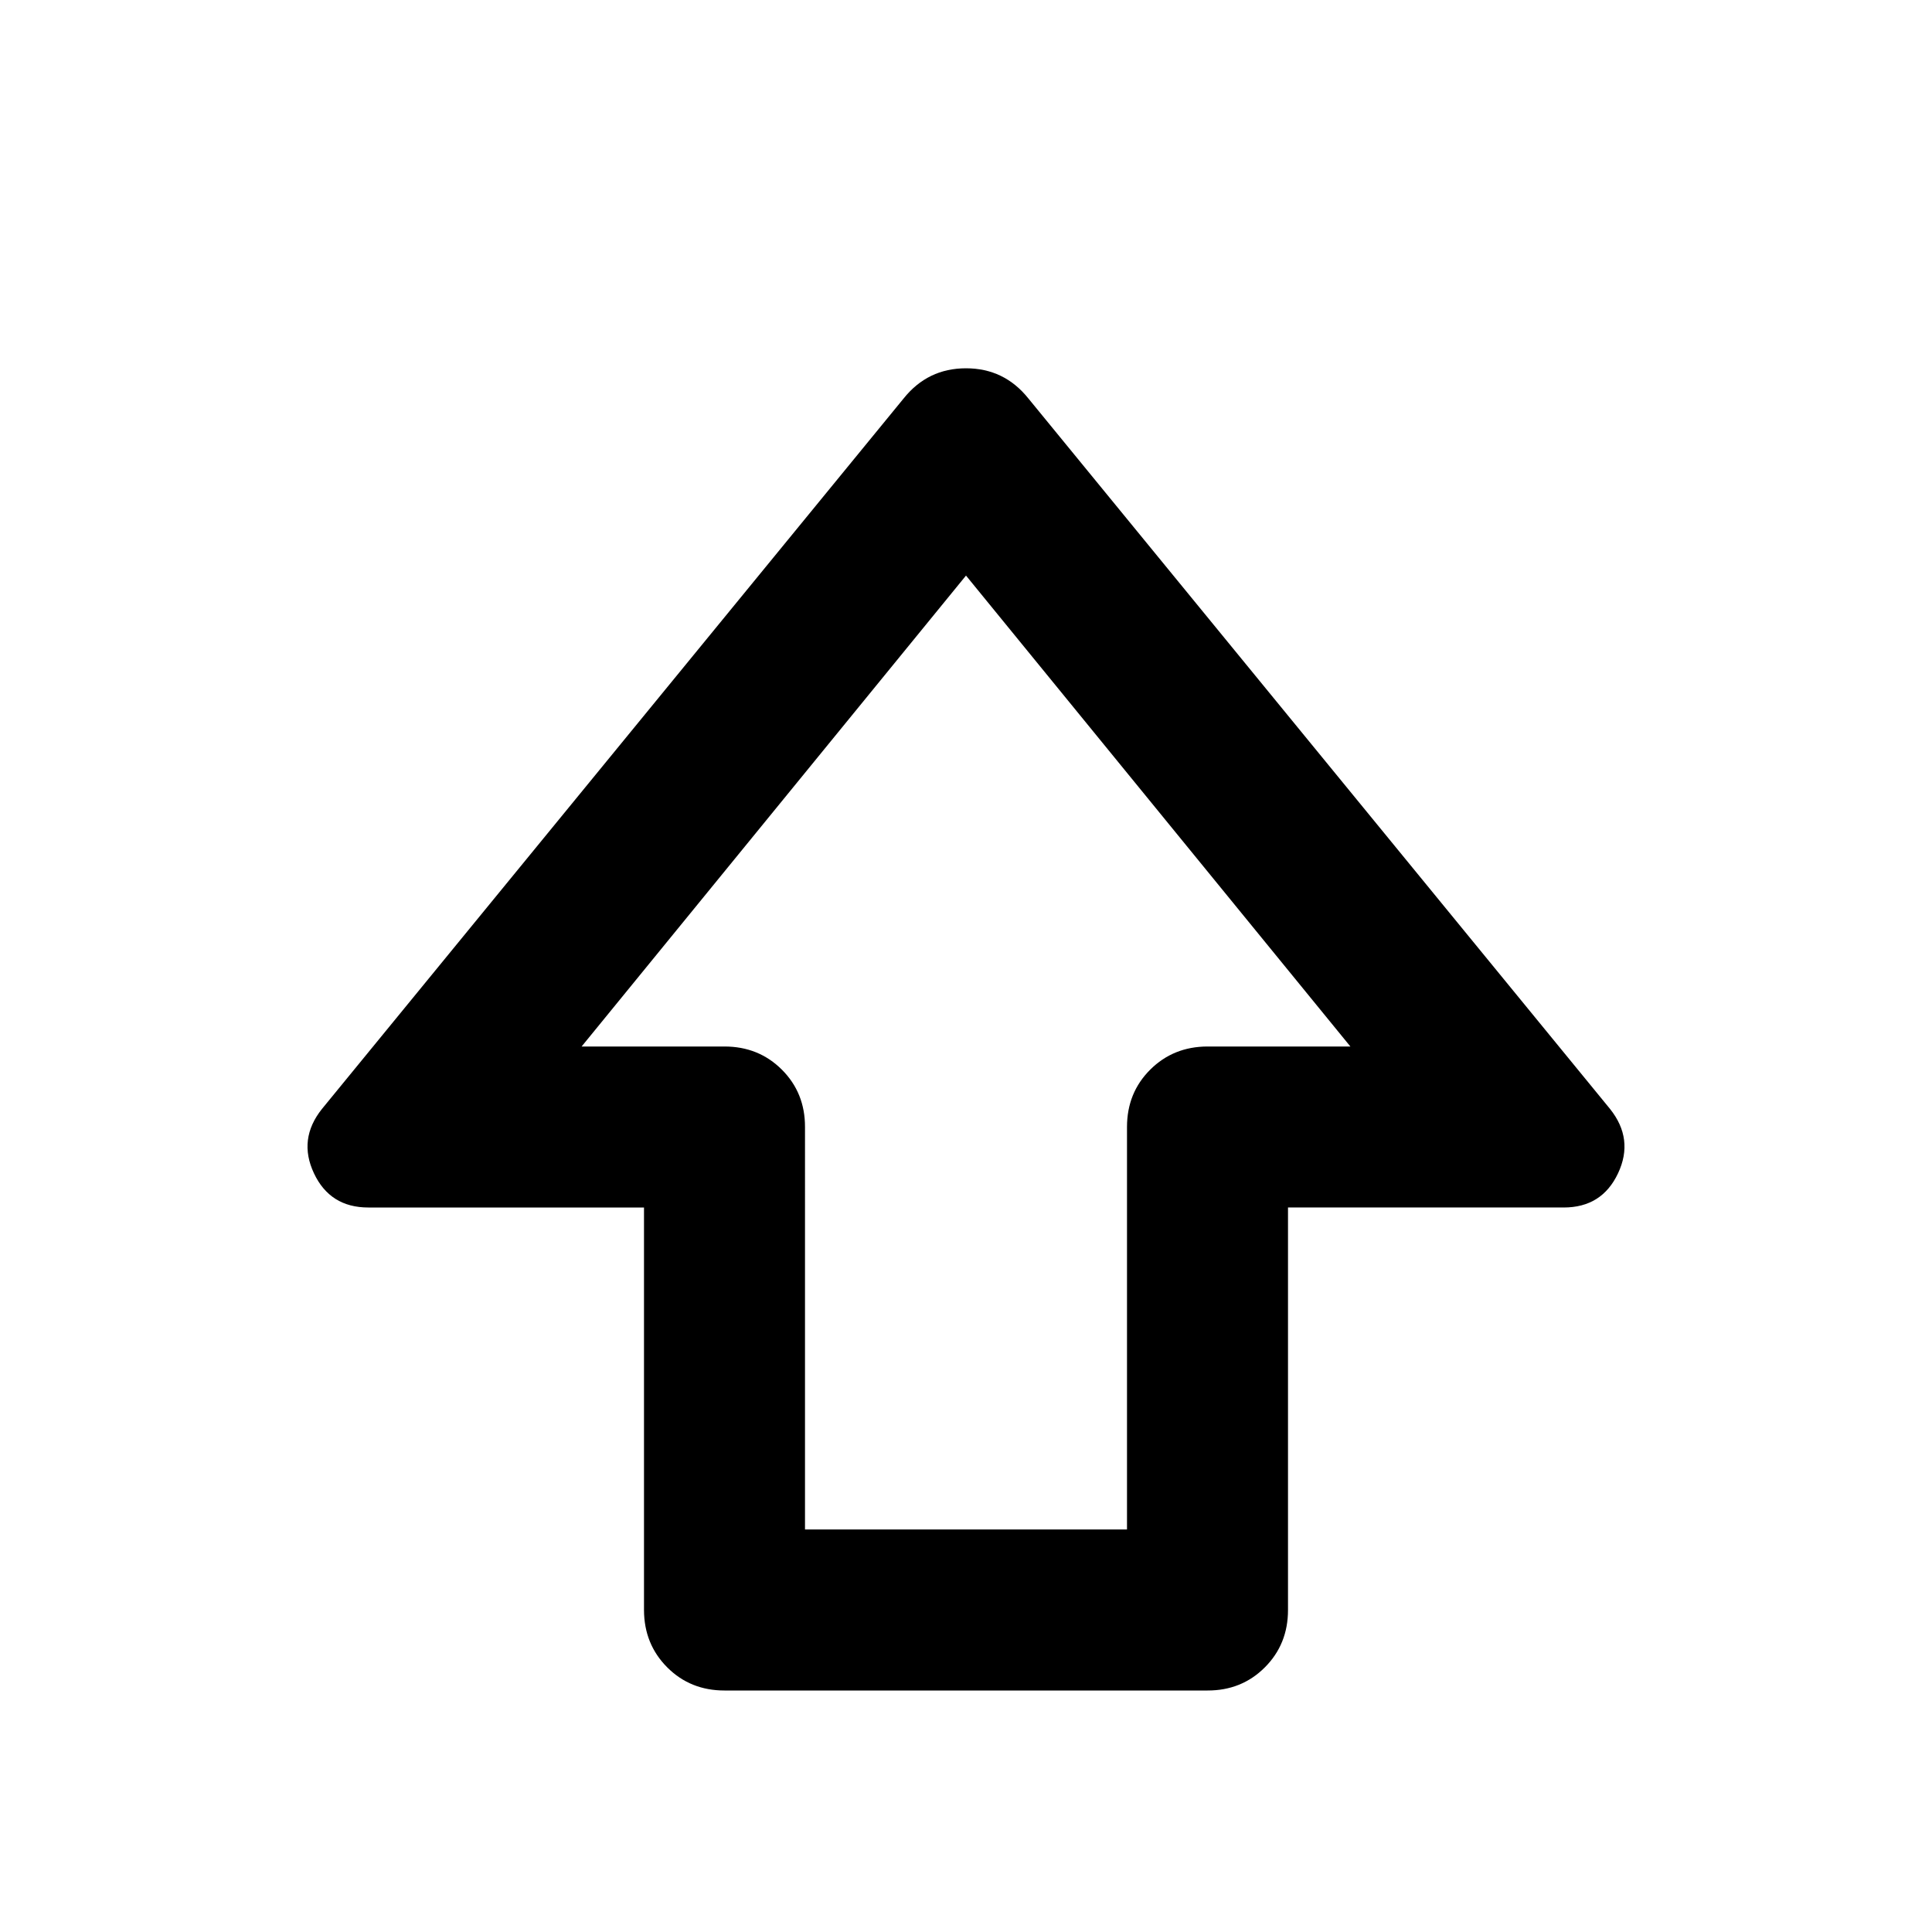 <svg xmlns="http://www.w3.org/2000/svg" viewBox="0 0 24 24" width="24" height="24"><path fill="currentColor" d="M8 20v-5H4.575q-.475 0-.675-.425t.1-.8l7.225-8.825q.3-.375.775-.375t.775.375L20 13.775q.3.375.1.8t-.675.425H16v5q0 .425-.288.713T15 21H9q-.425 0-.712-.288T8 20m2-1h4v-5q0-.425.288-.712T15 13h1.775L12 7.15L7.225 13H9q.425 0 .713.288T10 14zm2-6"/></svg>